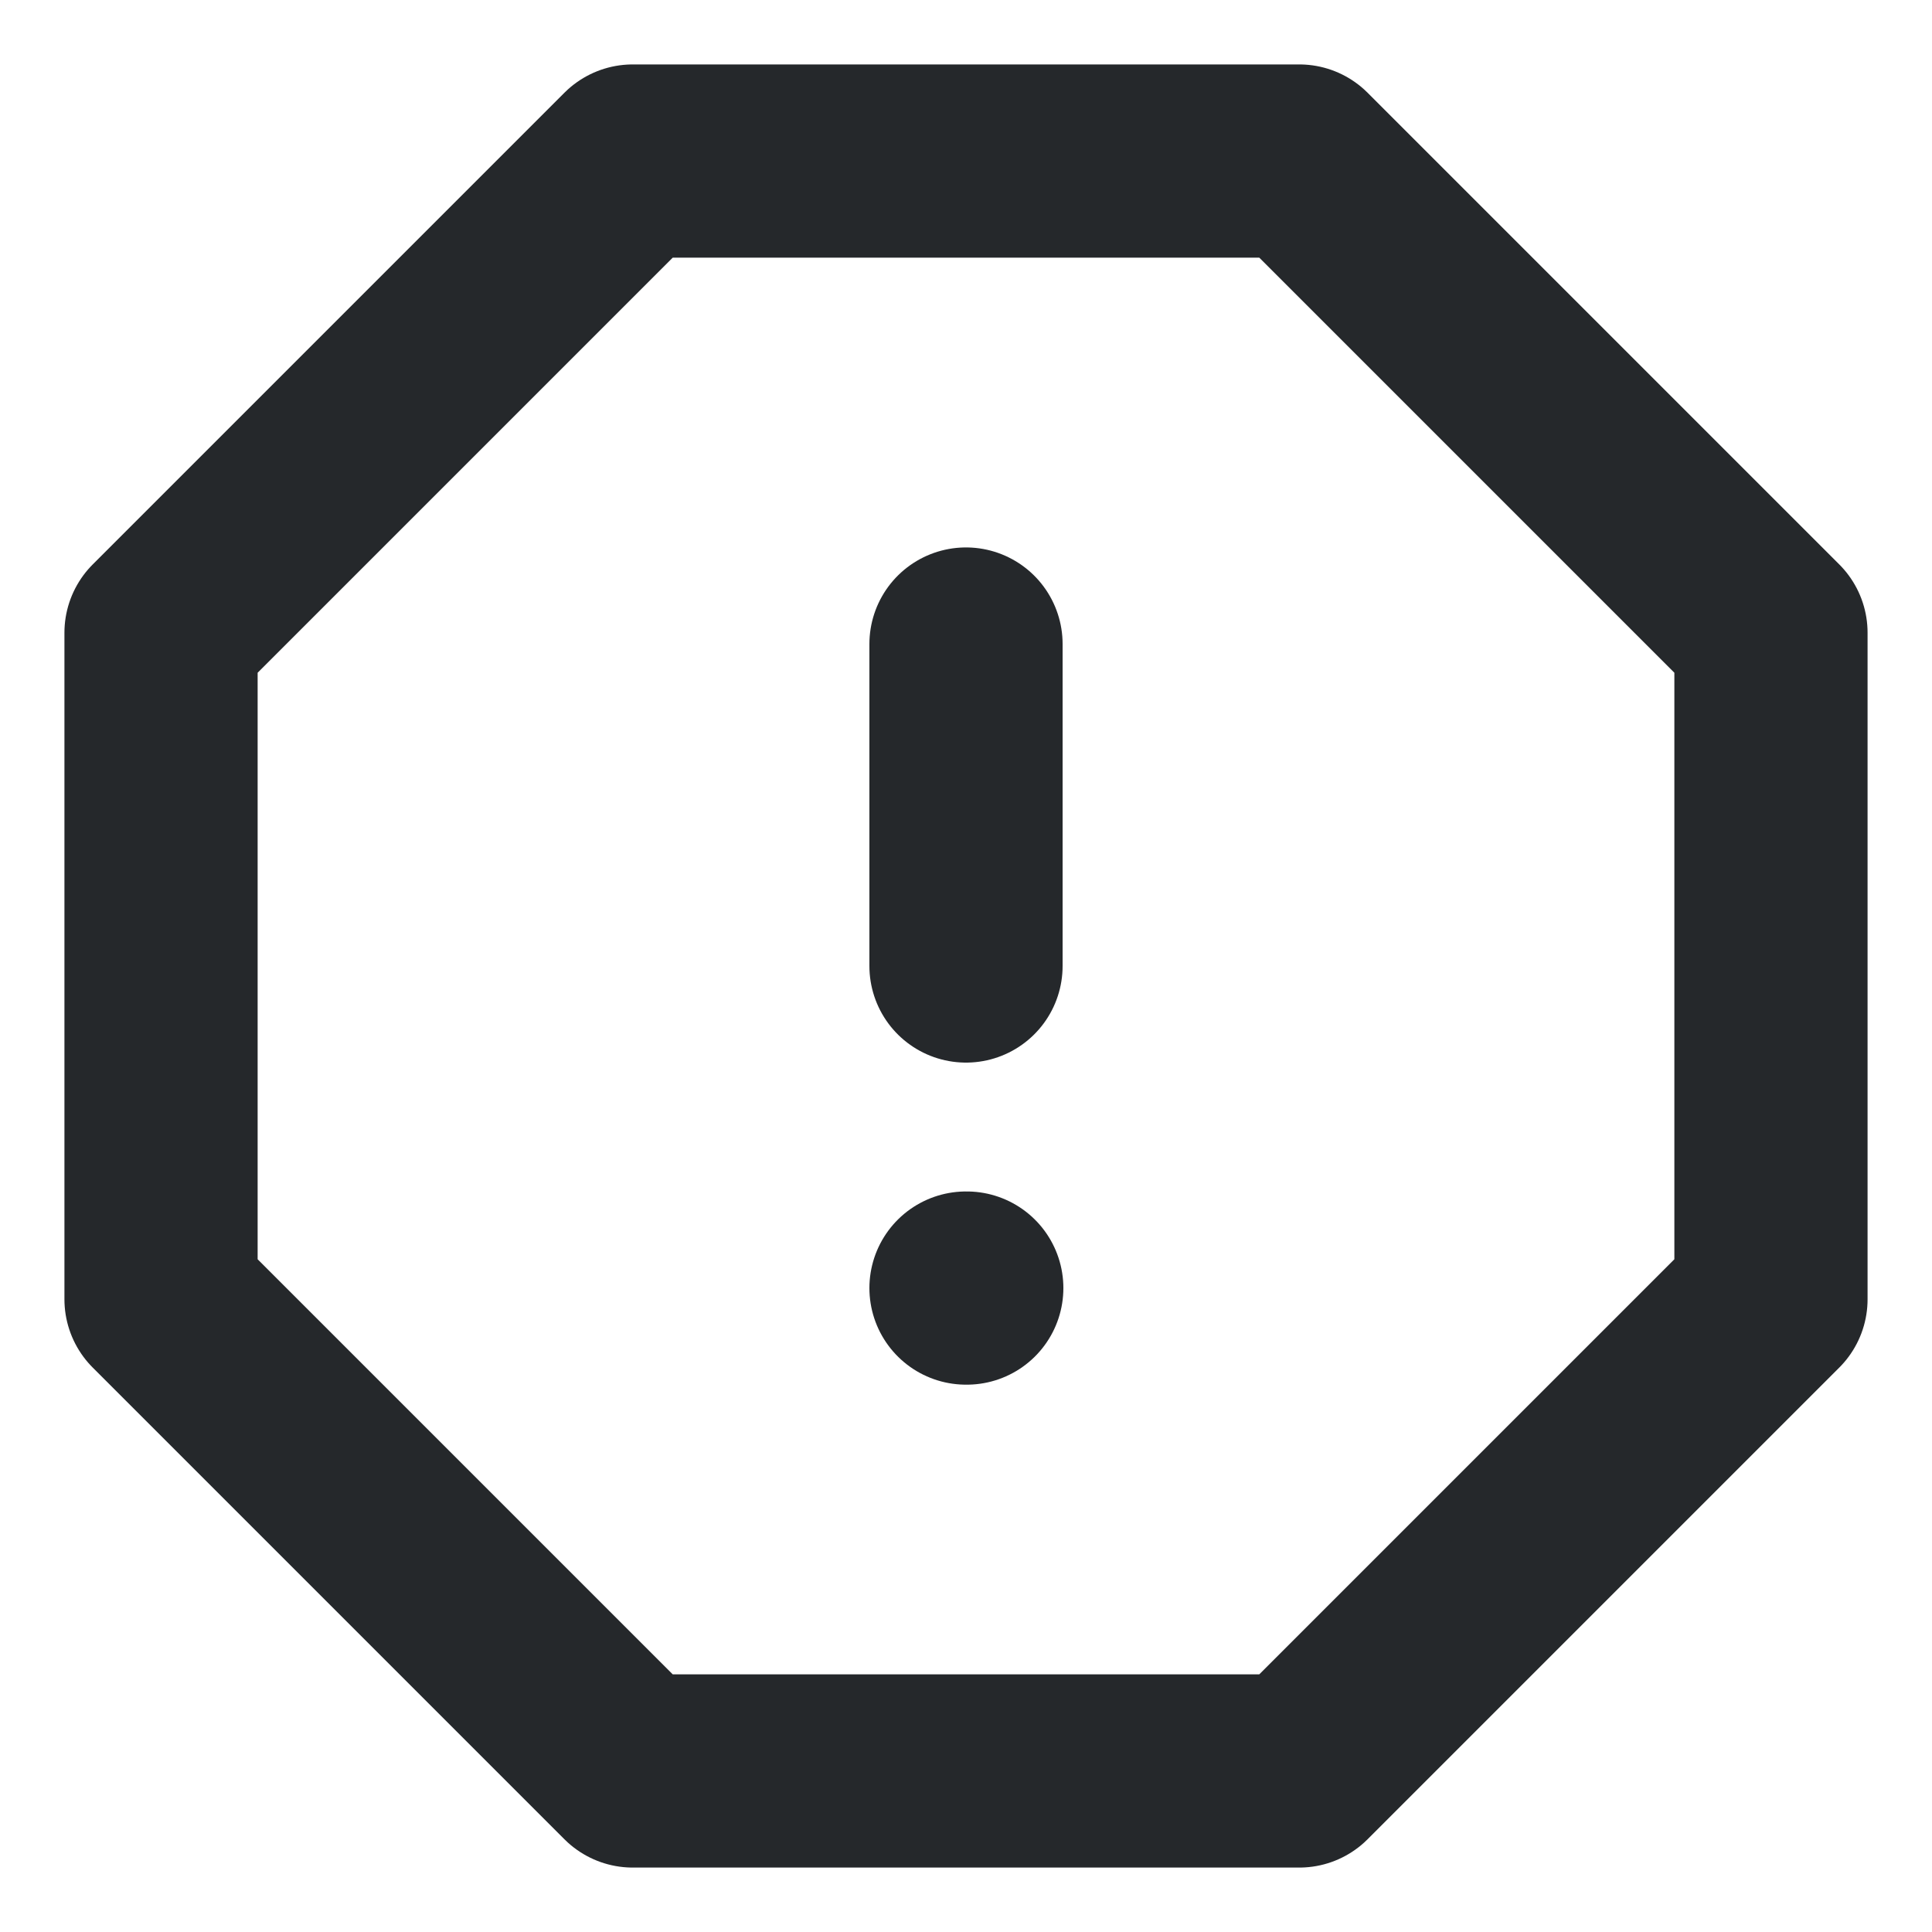<svg width="20" height="20" viewBox="0 0 20 20" fill="none" xmlns="http://www.w3.org/2000/svg">
<path d="M6.55 1.667H13.45L18.333 6.55V13.45L13.45 18.333H6.55L1.667 13.45V6.55L6.55 1.667Z" stroke="#25282B" stroke-width="2" stroke-linecap="round" stroke-linejoin="round"/>
<path d="M10 13.334H10.008" stroke="#25282B" stroke-width="2" stroke-linecap="round" stroke-linejoin="round"/>
<path d="M10 6.667V10" stroke="#25282B" stroke-width="2" stroke-linecap="round" stroke-linejoin="round"/>
</svg>
